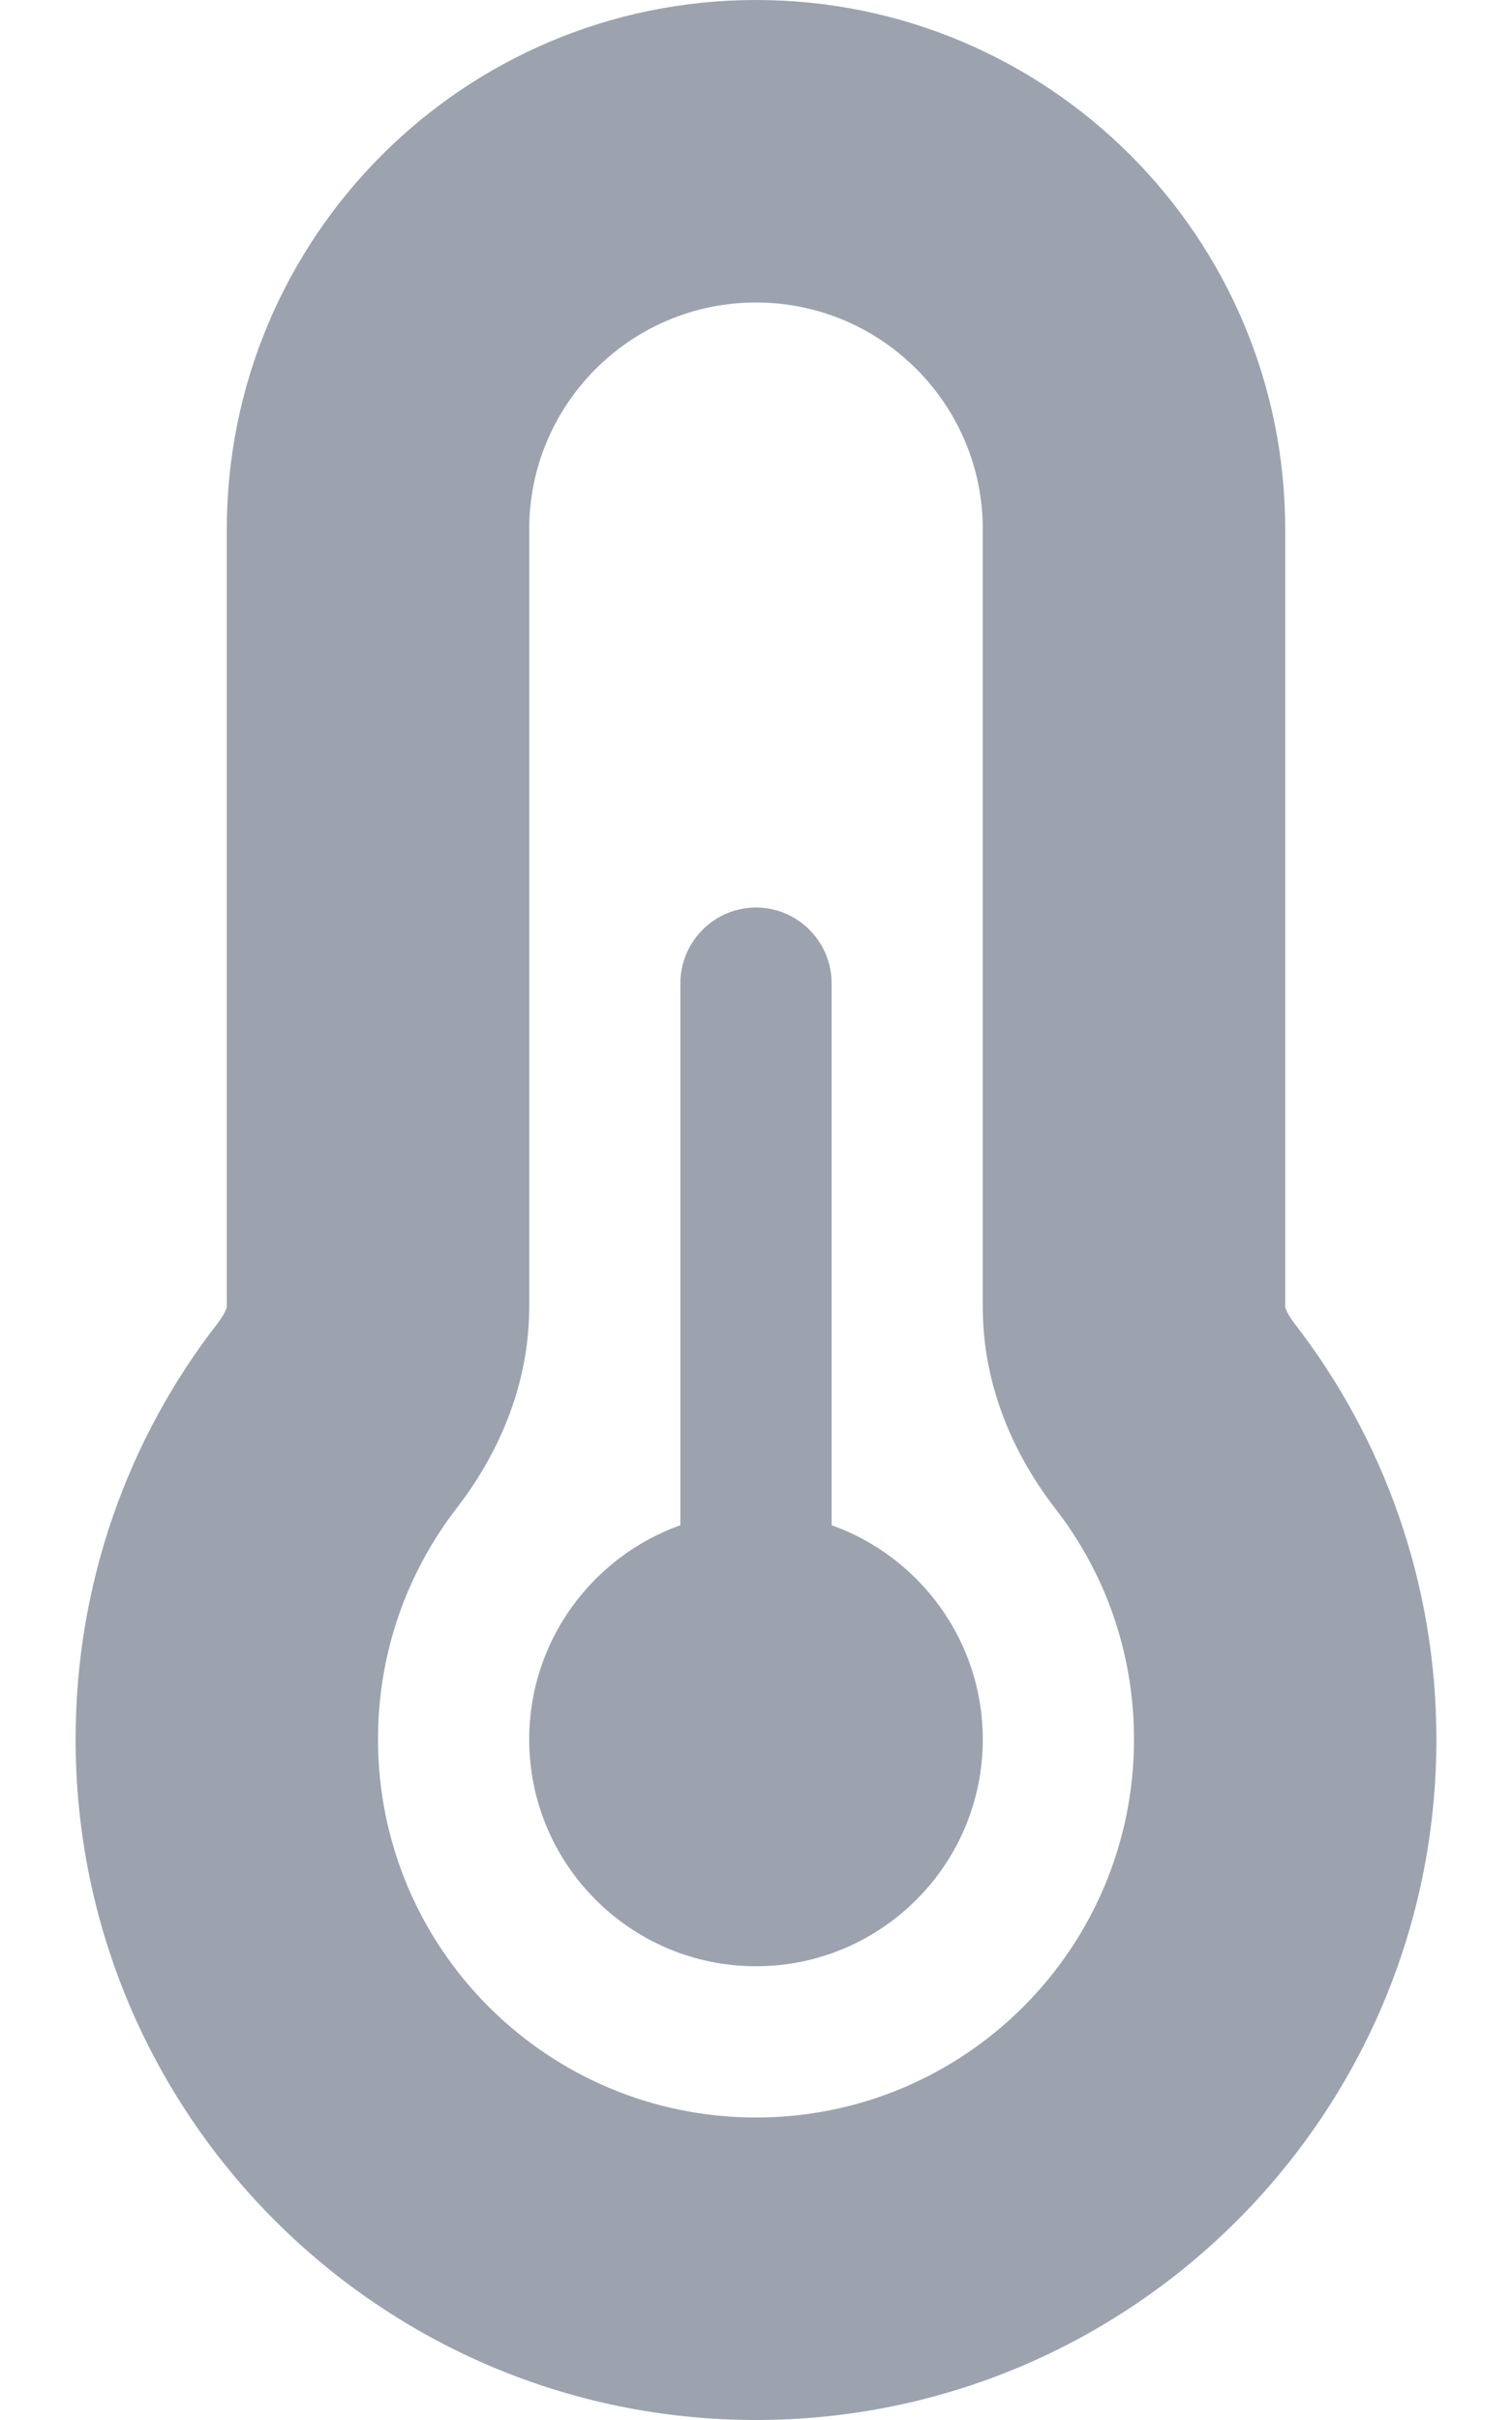 <svg width="10" height="16" viewBox="0 0 10 16" fill="none" xmlns="http://www.w3.org/2000/svg">
<g clip-path="url(#clip0_220_147)">
<g clip-path="url(#clip1_220_147)">
<path d="M5 2C4.172 2 3.5 2.672 3.5 3.5V8.641C3.5 9.181 3.278 9.637 3.022 9.969C2.694 10.394 2.5 10.922 2.5 11.5C2.5 12.881 3.619 14 5 14C6.381 14 7.5 12.881 7.5 11.5C7.5 10.922 7.306 10.394 6.978 9.972C6.722 9.641 6.5 9.184 6.5 8.644V3.5C6.5 2.672 5.828 2 5 2ZM1.5 3.5C1.5 1.569 3.066 0 5 0C6.934 0 8.5 1.566 8.5 3.5V8.641C8.5 8.644 8.503 8.65 8.506 8.659C8.512 8.678 8.531 8.709 8.559 8.747C9.15 9.509 9.5 10.466 9.5 11.5C9.5 13.984 7.484 16 5 16C2.516 16 0.5 13.984 0.5 11.5C0.5 10.463 0.85 9.506 1.441 8.747C1.469 8.709 1.488 8.678 1.494 8.659C1.497 8.65 1.5 8.644 1.5 8.641V3.5ZM6.5 11.5C6.5 12.328 5.828 13 5 13C4.172 13 3.5 12.328 3.5 11.5C3.5 10.847 3.919 10.291 4.5 10.084V6.5C4.5 6.225 4.725 6 5 6C5.275 6 5.5 6.225 5.5 6.5V10.084C6.081 10.291 6.5 10.847 6.5 11.5Z" fill="#9CA3AF"/>
</g>
</g>
<defs>
<clipPath id="clip0_220_147">
<rect width="10" height="16" fill="white"/>
</clipPath>
<clipPath id="clip1_220_147">
<path d="M0 0H10V16H0V0Z" fill="white"/>
</clipPath>
</defs>
</svg>
